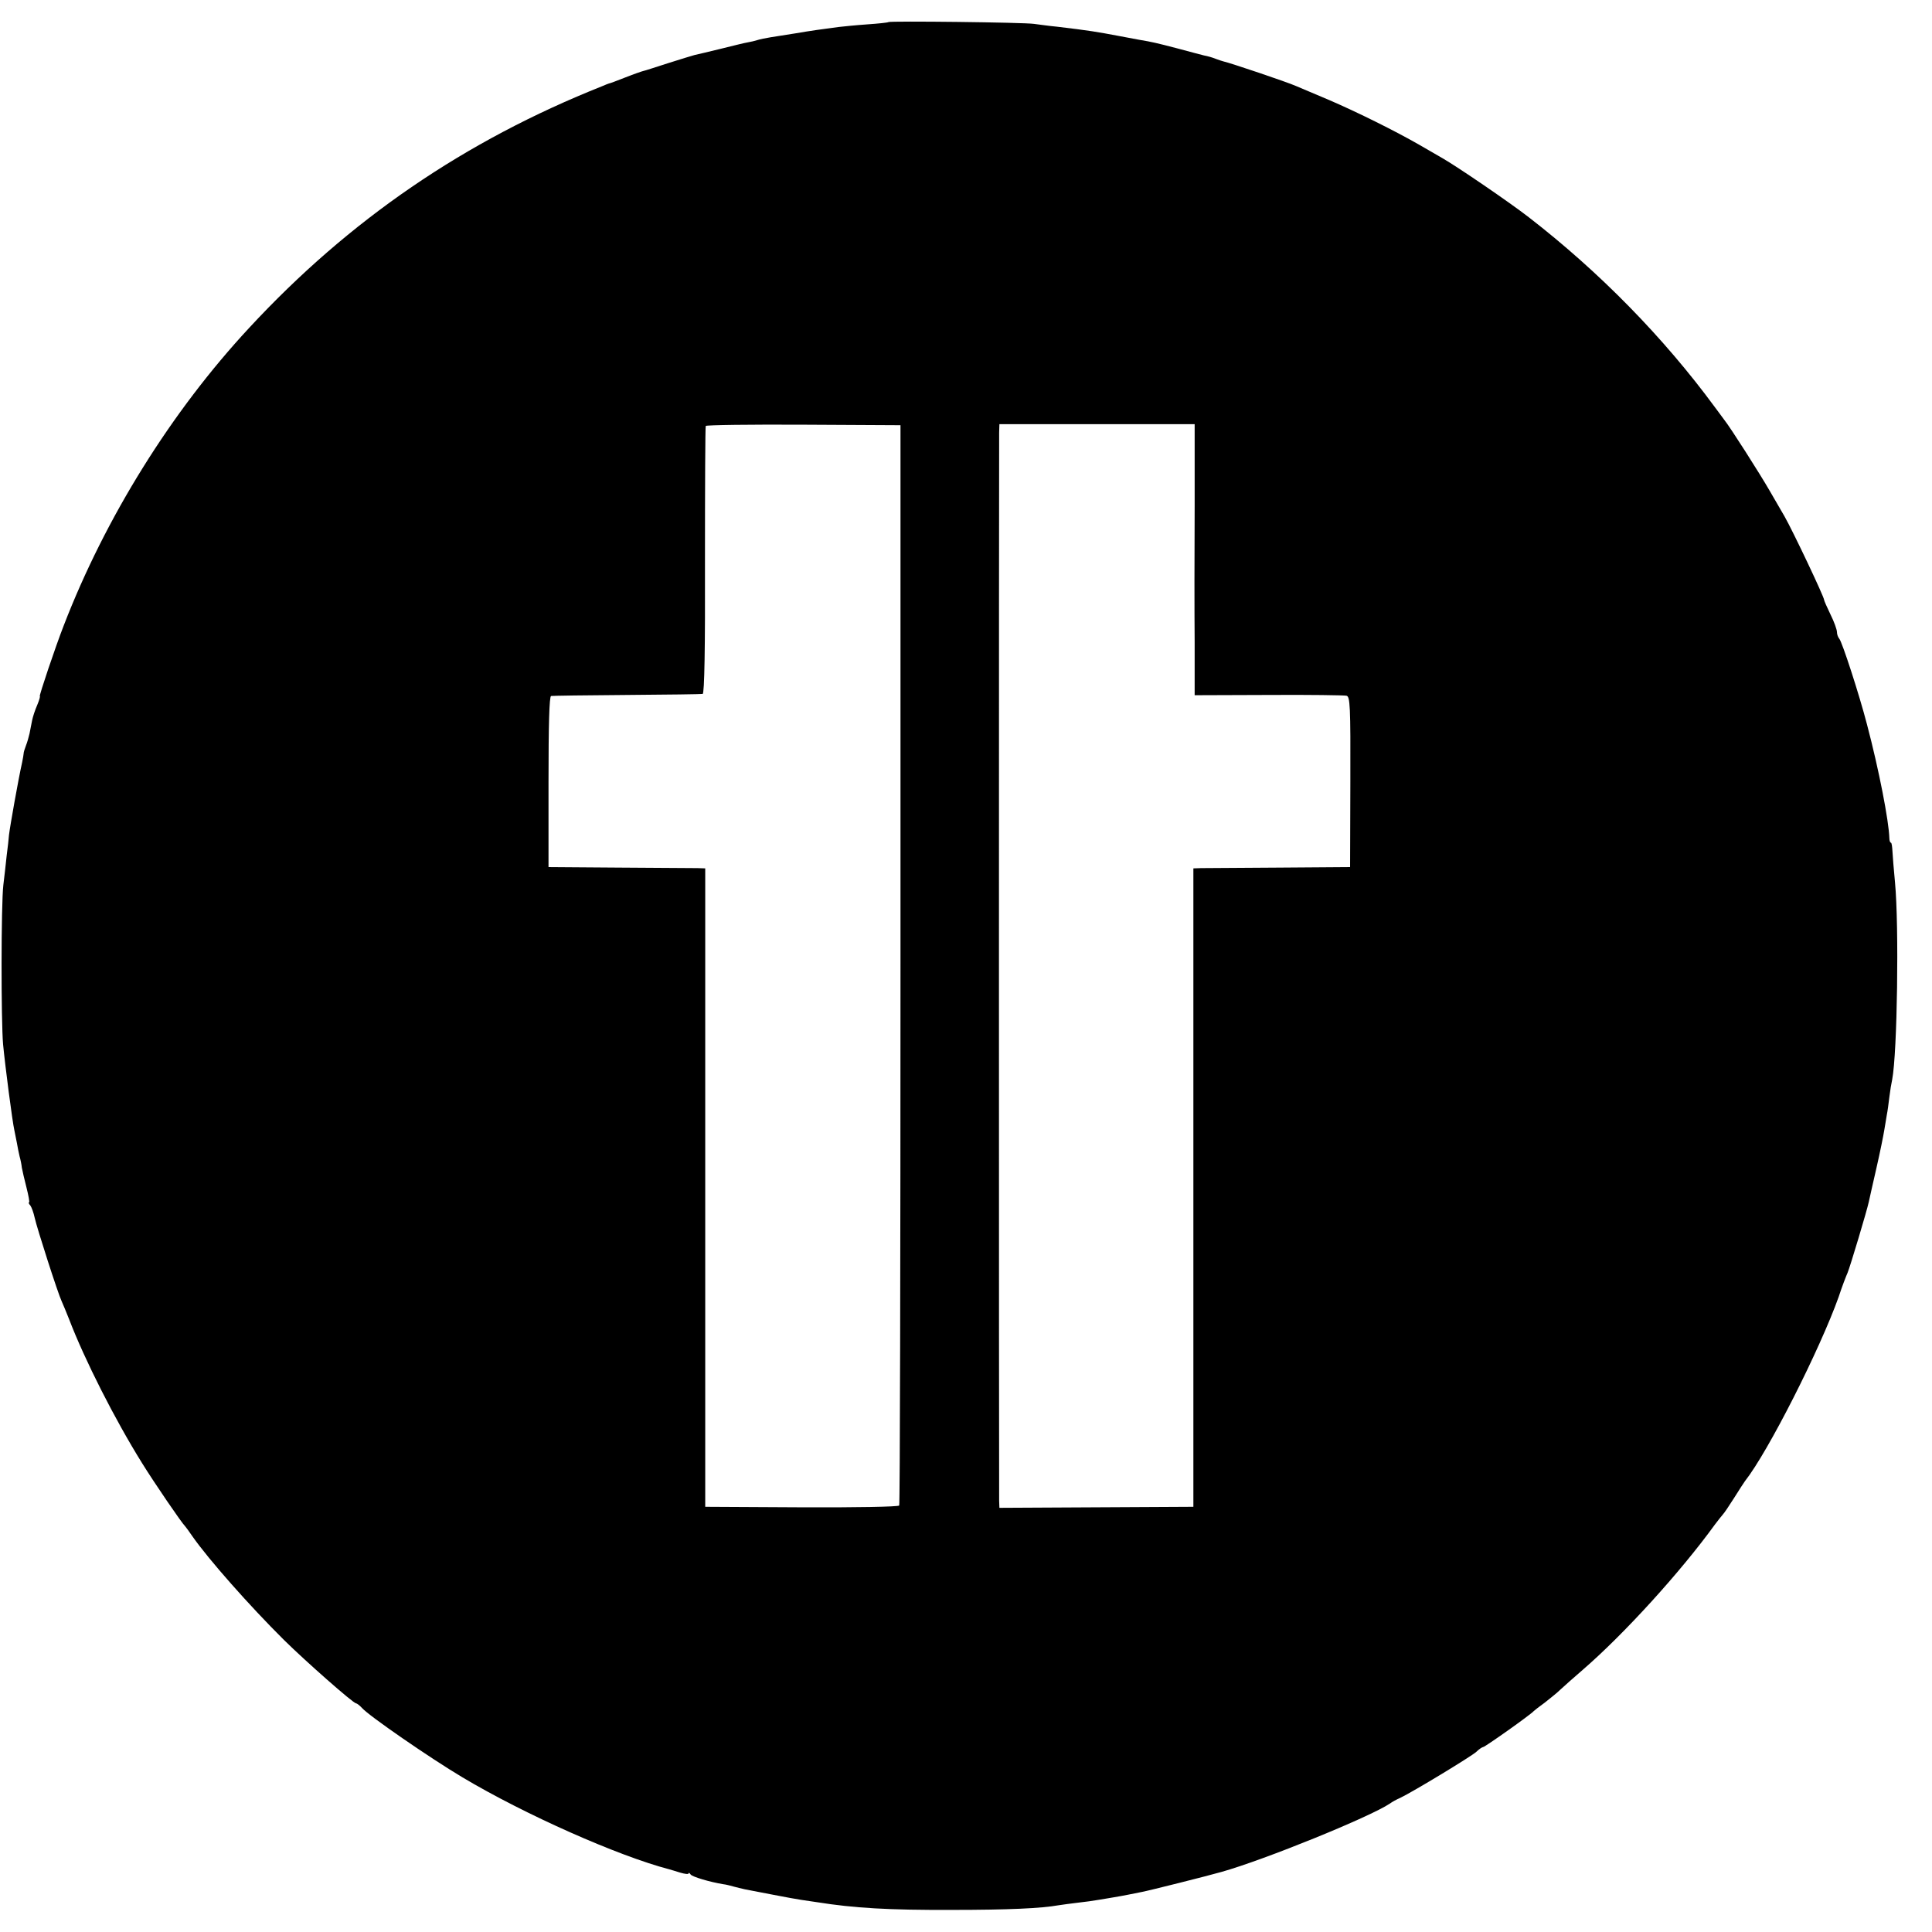 <?xml version="1.0" standalone="no"?>
<!DOCTYPE svg PUBLIC "-//W3C//DTD SVG 20010904//EN"
 "http://www.w3.org/TR/2001/REC-SVG-20010904/DTD/svg10.dtd">
<svg version="1.0" xmlns="http://www.w3.org/2000/svg"
 width="752pt" height="752pt" viewBox="0 0 752 752"
 preserveAspectRatio="xMidYMid meet">
<g transform="translate(0,752) scale(0.1,-0.1)"
fill="#000000" stroke="none">
<path d="M3458 7434 c-2 -2 -40 -6 -84 -9 -43 -3 -92 -8 -109 -10 -62 -8 -112
-15 -170 -25 -33 -5 -76 -12 -95 -15 -19 -3 -43 -8 -52 -11 -9 -3 -26 -7 -38
-9 -13 -2 -60 -14 -105 -25 -45 -11 -91 -22 -101 -24 -11 -3 -57 -17 -104 -32
-47 -15 -89 -29 -95 -30 -5 -1 -37 -12 -70 -25 -33 -13 -62 -24 -65 -24 -3 -1
-14 -5 -25 -10 -536 -213 -986 -521 -1375 -941 -303 -326 -560 -739 -722
-1159 -32 -82 -97 -275 -93 -275 2 0 -2 -15 -10 -34 -8 -18 -17 -45 -20 -60
-3 -14 -7 -37 -10 -51 -3 -13 -9 -35 -14 -47 -5 -13 -9 -26 -9 -31 0 -4 -3
-20 -6 -35 -15 -67 -47 -248 -51 -282 -1 -14 -5 -50 -9 -80 -3 -30 -9 -82 -13
-115 -9 -77 -9 -528 -1 -620 8 -84 36 -300 44 -335 3 -14 7 -36 10 -50 2 -14
7 -36 10 -50 4 -14 8 -34 9 -45 2 -11 10 -46 18 -77 8 -32 13 -58 10 -58 -3 0
-1 -6 5 -12 5 -7 13 -29 17 -48 9 -41 91 -296 105 -325 5 -11 18 -42 29 -70
60 -157 178 -390 284 -560 47 -76 155 -234 167 -245 3 -3 16 -21 29 -40 63
-90 222 -270 356 -403 83 -82 270 -247 281 -247 3 0 14 -8 23 -18 26 -30 265
-195 391 -270 243 -145 606 -306 805 -358 6 -2 25 -7 43 -13 17 -5 32 -7 32
-3 0 4 4 2 8 -4 6 -9 73 -29 127 -38 11 -1 29 -6 40 -9 11 -3 31 -8 45 -11 14
-3 63 -12 109 -21 46 -9 96 -18 110 -20 14 -2 42 -6 61 -9 144 -23 280 -31
525 -30 219 0 348 6 415 18 14 2 48 7 75 10 28 3 64 8 80 11 17 3 44 7 60 10
17 3 41 7 55 10 14 3 39 8 55 11 23 4 258 63 310 78 167 47 578 214 655 266 8
6 26 16 40 22 52 25 276 161 296 179 11 11 24 19 27 19 7 0 185 126 197 140 3
3 22 18 43 33 20 16 48 38 60 50 13 12 52 47 87 77 161 139 381 381 515 566
11 15 25 32 30 38 6 6 26 36 45 66 19 30 38 60 42 65 90 114 292 513 365 718
13 40 29 81 34 92 10 23 76 244 83 277 3 13 16 73 30 133 14 61 27 126 30 145
3 19 8 46 10 60 3 14 7 45 10 70 3 25 8 55 11 68 20 104 27 598 11 767 -5 50
-9 105 -10 122 -1 18 -3 33 -6 33 -3 0 -6 8 -6 18 -2 66 -40 264 -87 442 -30
116 -97 322 -108 334 -5 6 -9 17 -9 26 0 9 -11 40 -25 68 -14 29 -25 54 -25
57 0 12 -122 269 -154 325 -8 14 -34 59 -58 100 -38 66 -154 248 -176 275 -4
6 -21 28 -37 50 -200 272 -449 526 -724 739 -76 59 -280 198 -336 230 -16 9
-57 33 -90 52 -94 54 -241 127 -350 174 -55 23 -113 48 -130 55 -36 16 -259
91 -283 96 -4 1 -17 5 -30 10 -12 5 -33 11 -45 13 -12 3 -58 15 -102 27 -84
22 -102 26 -150 34 -16 3 -52 10 -80 15 -85 16 -114 21 -240 36 -33 3 -73 9
-90 11 -39 6 -562 12 -567 7z m47 -3667 c0 -1155 -2 -2103 -5 -2107 -3 -5
-174 -8 -380 -7 l-375 2 0 1242 0 1243 -30 1 c-16 0 -154 1 -305 2 l-275 2 0
333 c0 219 3 332 10 333 5 1 138 3 295 4 157 1 290 3 295 4 7 1 10 180 9 519
0 284 1 520 3 524 2 4 173 6 381 5 l377 -2 0 -2098z m1145 1780 c-1 -177 -1
-414 0 -527 l0 -206 288 1 c158 1 294 -1 303 -3 14 -3 16 -39 15 -335 l-1
-332 -275 -2 c-151 -1 -288 -2 -305 -2 l-30 -1 0 -1243 0 -1242 -377 -2 -378
-2 -1 27 c-1 35 -1 4117 0 4159 l1 32 380 0 380 0 0 -322z"/>
</g>
</svg>
